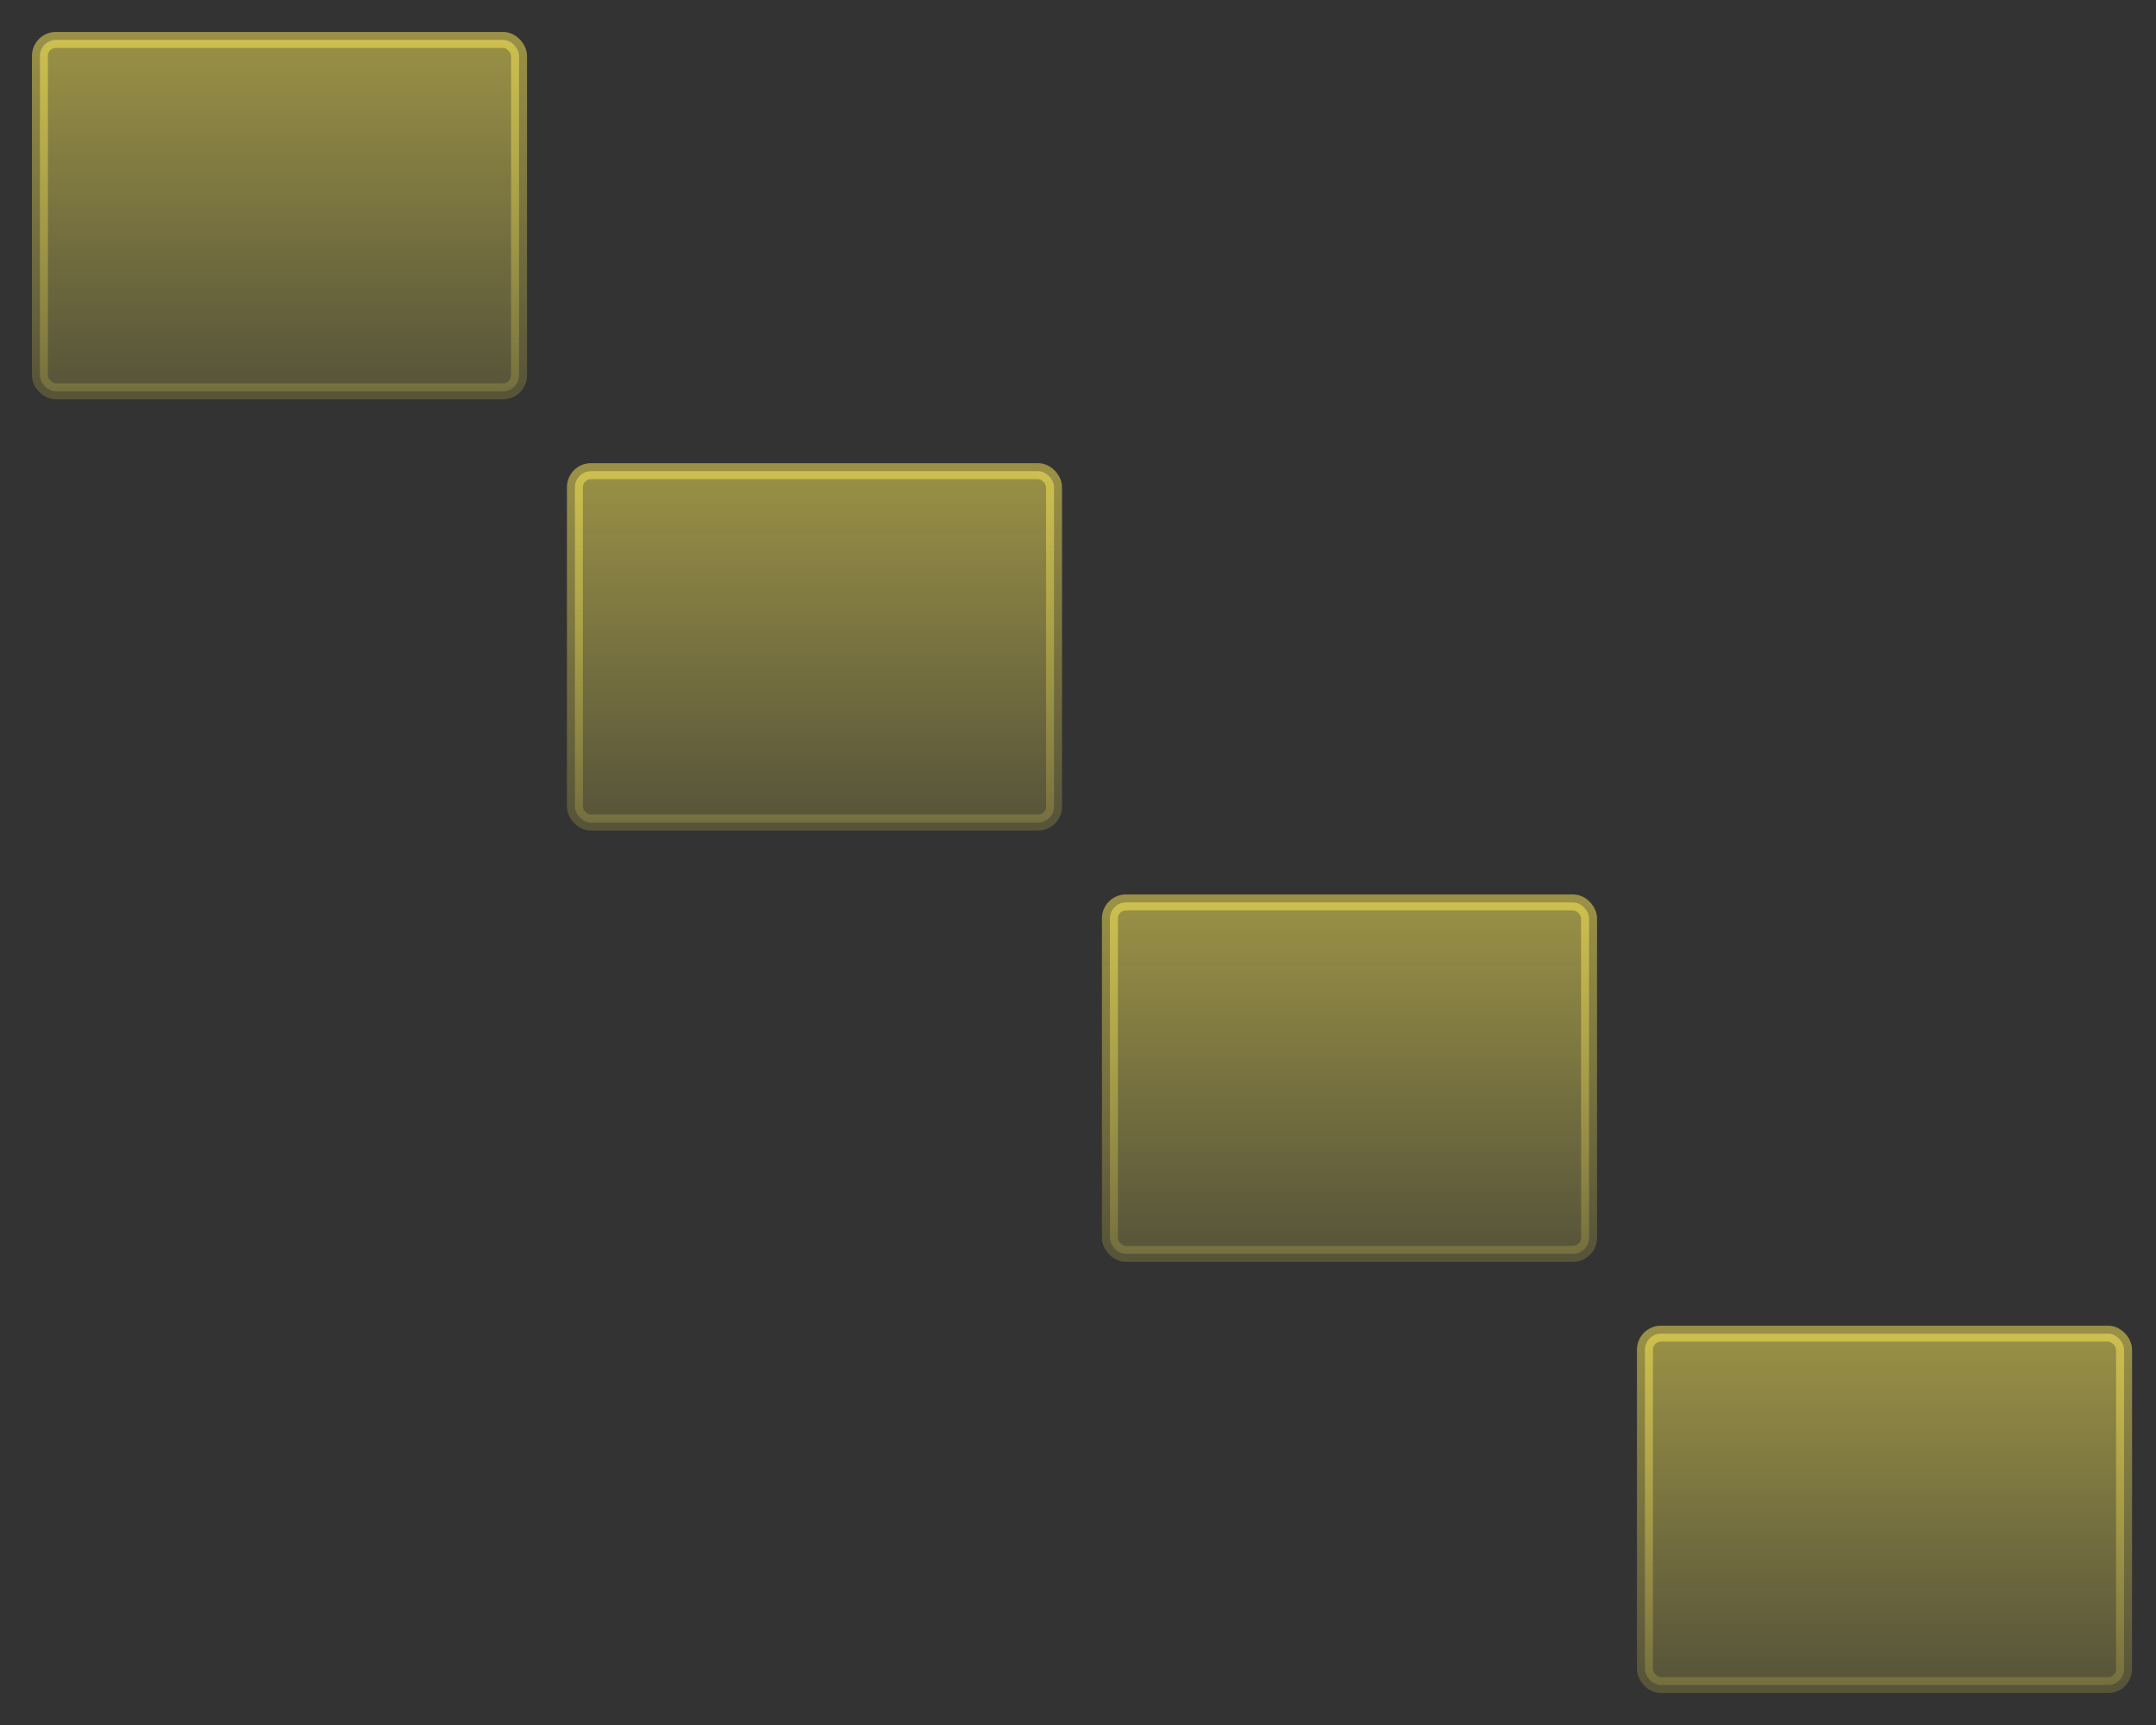 <svg width="135" height="108" fill="none" xmlns="http://www.w3.org/2000/svg"><rect width="100%" height="100%" fill="#333333" stroke="none"/><rect x="2.5" y="2.5" width="30" height="22" rx="1" fill="url(#a)" fill-opacity=".5"/><rect x="2.5" y="2.5" width="30" height="22" rx="1" stroke="url(#b)" stroke-opacity=".5"/><rect x="36" y="29.5" width="30" height="22" rx="1" fill="url(#c)" fill-opacity=".5"/><rect x="36" y="29.5" width="30" height="22" rx="1" stroke="url(#d)" stroke-opacity=".5"/><rect x="69.5" y="56.5" width="30" height="22" rx="1" fill="url(#e)" fill-opacity=".5"/><rect x="69.5" y="56.5" width="30" height="22" rx="1" stroke="url(#f)" stroke-opacity=".5"/><rect x="103" y="83.5" width="30" height="22" rx="1" fill="url(#g)" fill-opacity=".5"/><rect x="103" y="83.5" width="30" height="22" rx="1" stroke="url(#h)" stroke-opacity=".5"/><defs><linearGradient id="a" x1="17.5" y1="2.5" x2="17.5" y2="24.5" gradientUnits="userSpaceOnUse"><stop stop-color="#FFEE58"/><stop offset="1" stop-color="#FFEE58" stop-opacity=".35"/></linearGradient><linearGradient id="b" x1="17.5" y1="2.5" x2="17.5" y2="24.5" gradientUnits="userSpaceOnUse"><stop stop-color="#FFEE58"/><stop offset="1" stop-color="#FFEE58" stop-opacity=".35"/></linearGradient><linearGradient id="c" x1="51" y1="29.5" x2="51" y2="51.5" gradientUnits="userSpaceOnUse"><stop stop-color="#FFEE58"/><stop offset="1" stop-color="#FFEE58" stop-opacity=".35"/></linearGradient><linearGradient id="d" x1="51" y1="29.5" x2="51" y2="51.5" gradientUnits="userSpaceOnUse"><stop stop-color="#FFEE58"/><stop offset="1" stop-color="#FFEE58" stop-opacity=".35"/></linearGradient><linearGradient id="e" x1="84.5" y1="56.5" x2="84.5" y2="78.5" gradientUnits="userSpaceOnUse"><stop stop-color="#FFEE58"/><stop offset="1" stop-color="#FFEE58" stop-opacity=".35"/></linearGradient><linearGradient id="f" x1="84.5" y1="56.5" x2="84.5" y2="78.5" gradientUnits="userSpaceOnUse"><stop stop-color="#FFEE58"/><stop offset="1" stop-color="#FFEE58" stop-opacity=".35"/></linearGradient><linearGradient id="g" x1="118" y1="83.5" x2="118" y2="105.5" gradientUnits="userSpaceOnUse"><stop stop-color="#FFEE58"/><stop offset="1" stop-color="#FFEE58" stop-opacity=".35"/></linearGradient><linearGradient id="h" x1="118" y1="83.5" x2="118" y2="105.5" gradientUnits="userSpaceOnUse"><stop stop-color="#FFEE58"/><stop offset="1" stop-color="#FFEE58" stop-opacity=".35"/></linearGradient></defs></svg>